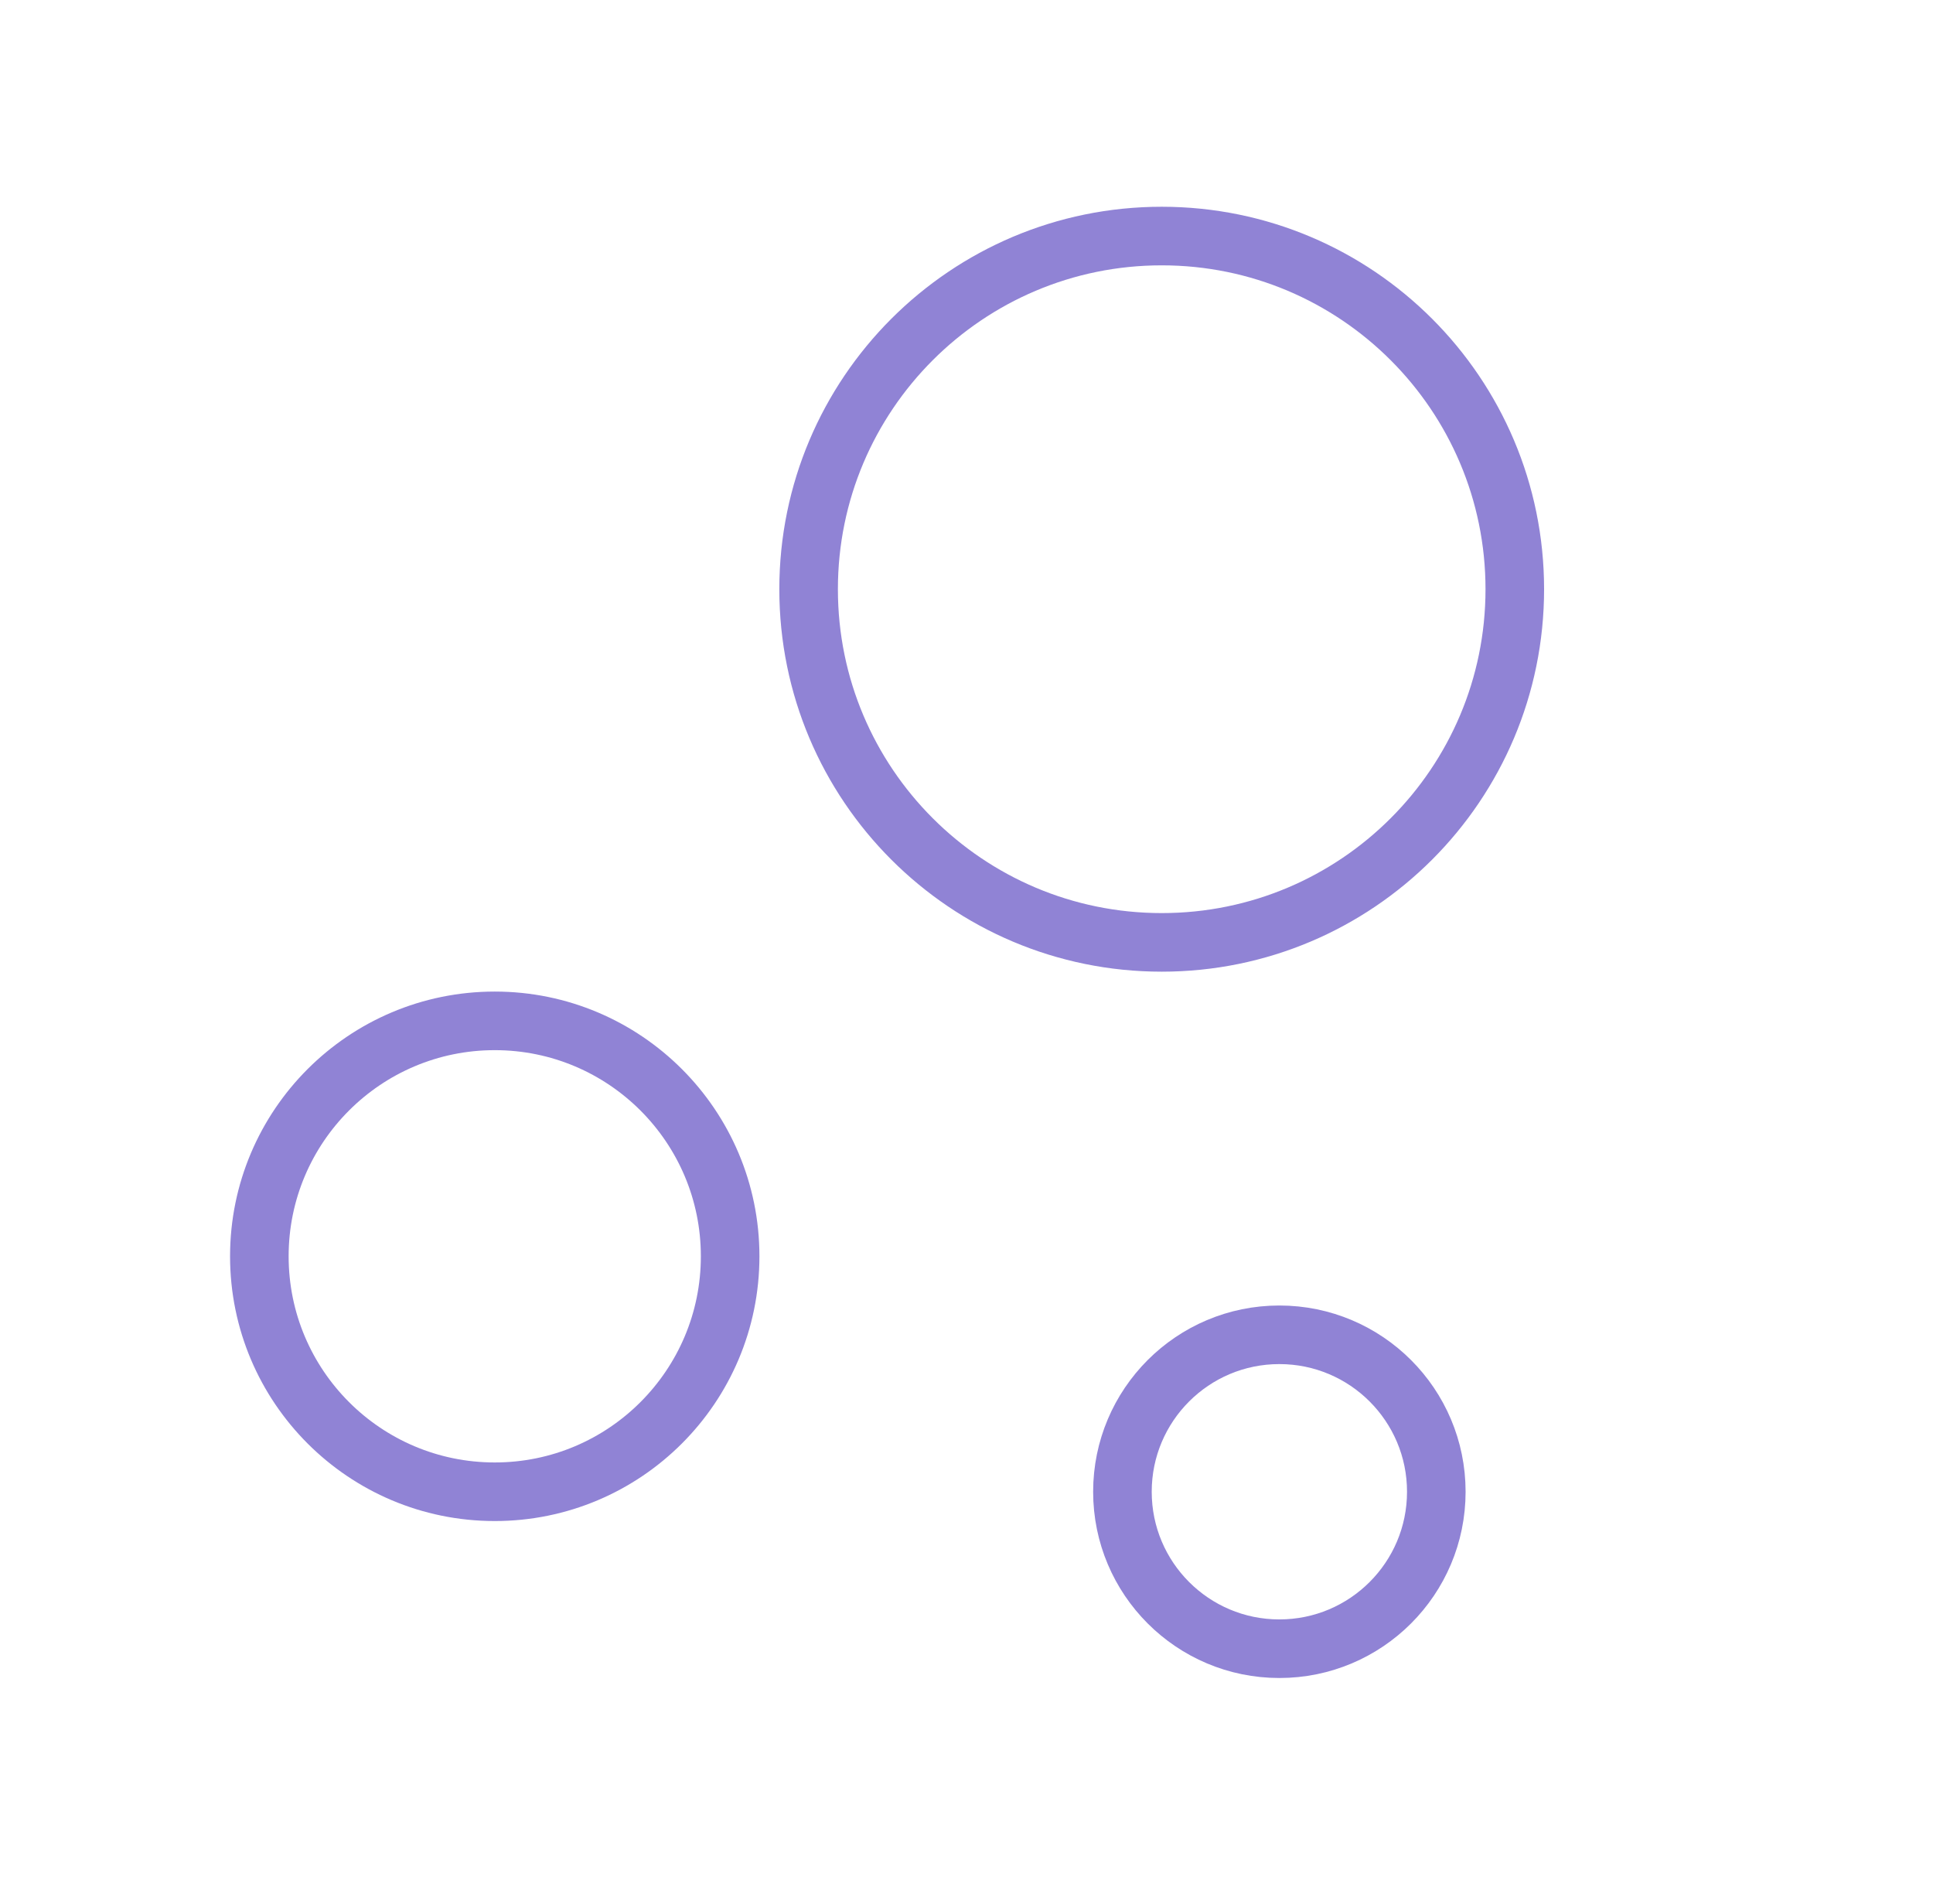<svg xmlns="http://www.w3.org/2000/svg" width="66" height="65" viewBox="0 0 66 65" fill="none">
  <g clip-path="url(#clip0_380_1052)">
    <path d="M16.893 50.924C21.332 50.924 24.93 47.325 24.93 42.886C24.93 38.448 21.332 34.849 16.893 34.849C12.454 34.849 8.855 38.448 8.855 42.886C8.855 47.325 12.454 50.924 16.893 50.924Z" stroke="#9083D5" stroke-width="2" stroke-linecap="round" stroke-linejoin="round"/>
    <path d="M43.682 56.282C46.642 56.282 49.041 53.883 49.041 50.924C49.041 47.965 46.642 45.566 43.682 45.566C40.723 45.566 38.324 47.965 38.324 50.924C38.324 53.883 40.723 56.282 43.682 56.282Z" stroke="#9083D5" stroke-width="2" stroke-linecap="round" stroke-linejoin="round"/>
    <path d="M39.666 32.17C46.324 32.17 51.721 26.773 51.721 20.114C51.721 13.456 46.324 8.058 39.666 8.058C33.007 8.058 27.609 13.456 27.609 20.114C27.609 26.773 33.007 32.17 39.666 32.17Z" stroke="#9083D5" stroke-width="2" stroke-linecap="round" stroke-linejoin="round"/>
  </g>
  <defs>
    <clipPath id="clip0_380_1052">
      <rect width="64.299" height="64.299" fill="white" transform="translate(0.816 0.021)"/>
    </clipPath>
  </defs>
</svg>